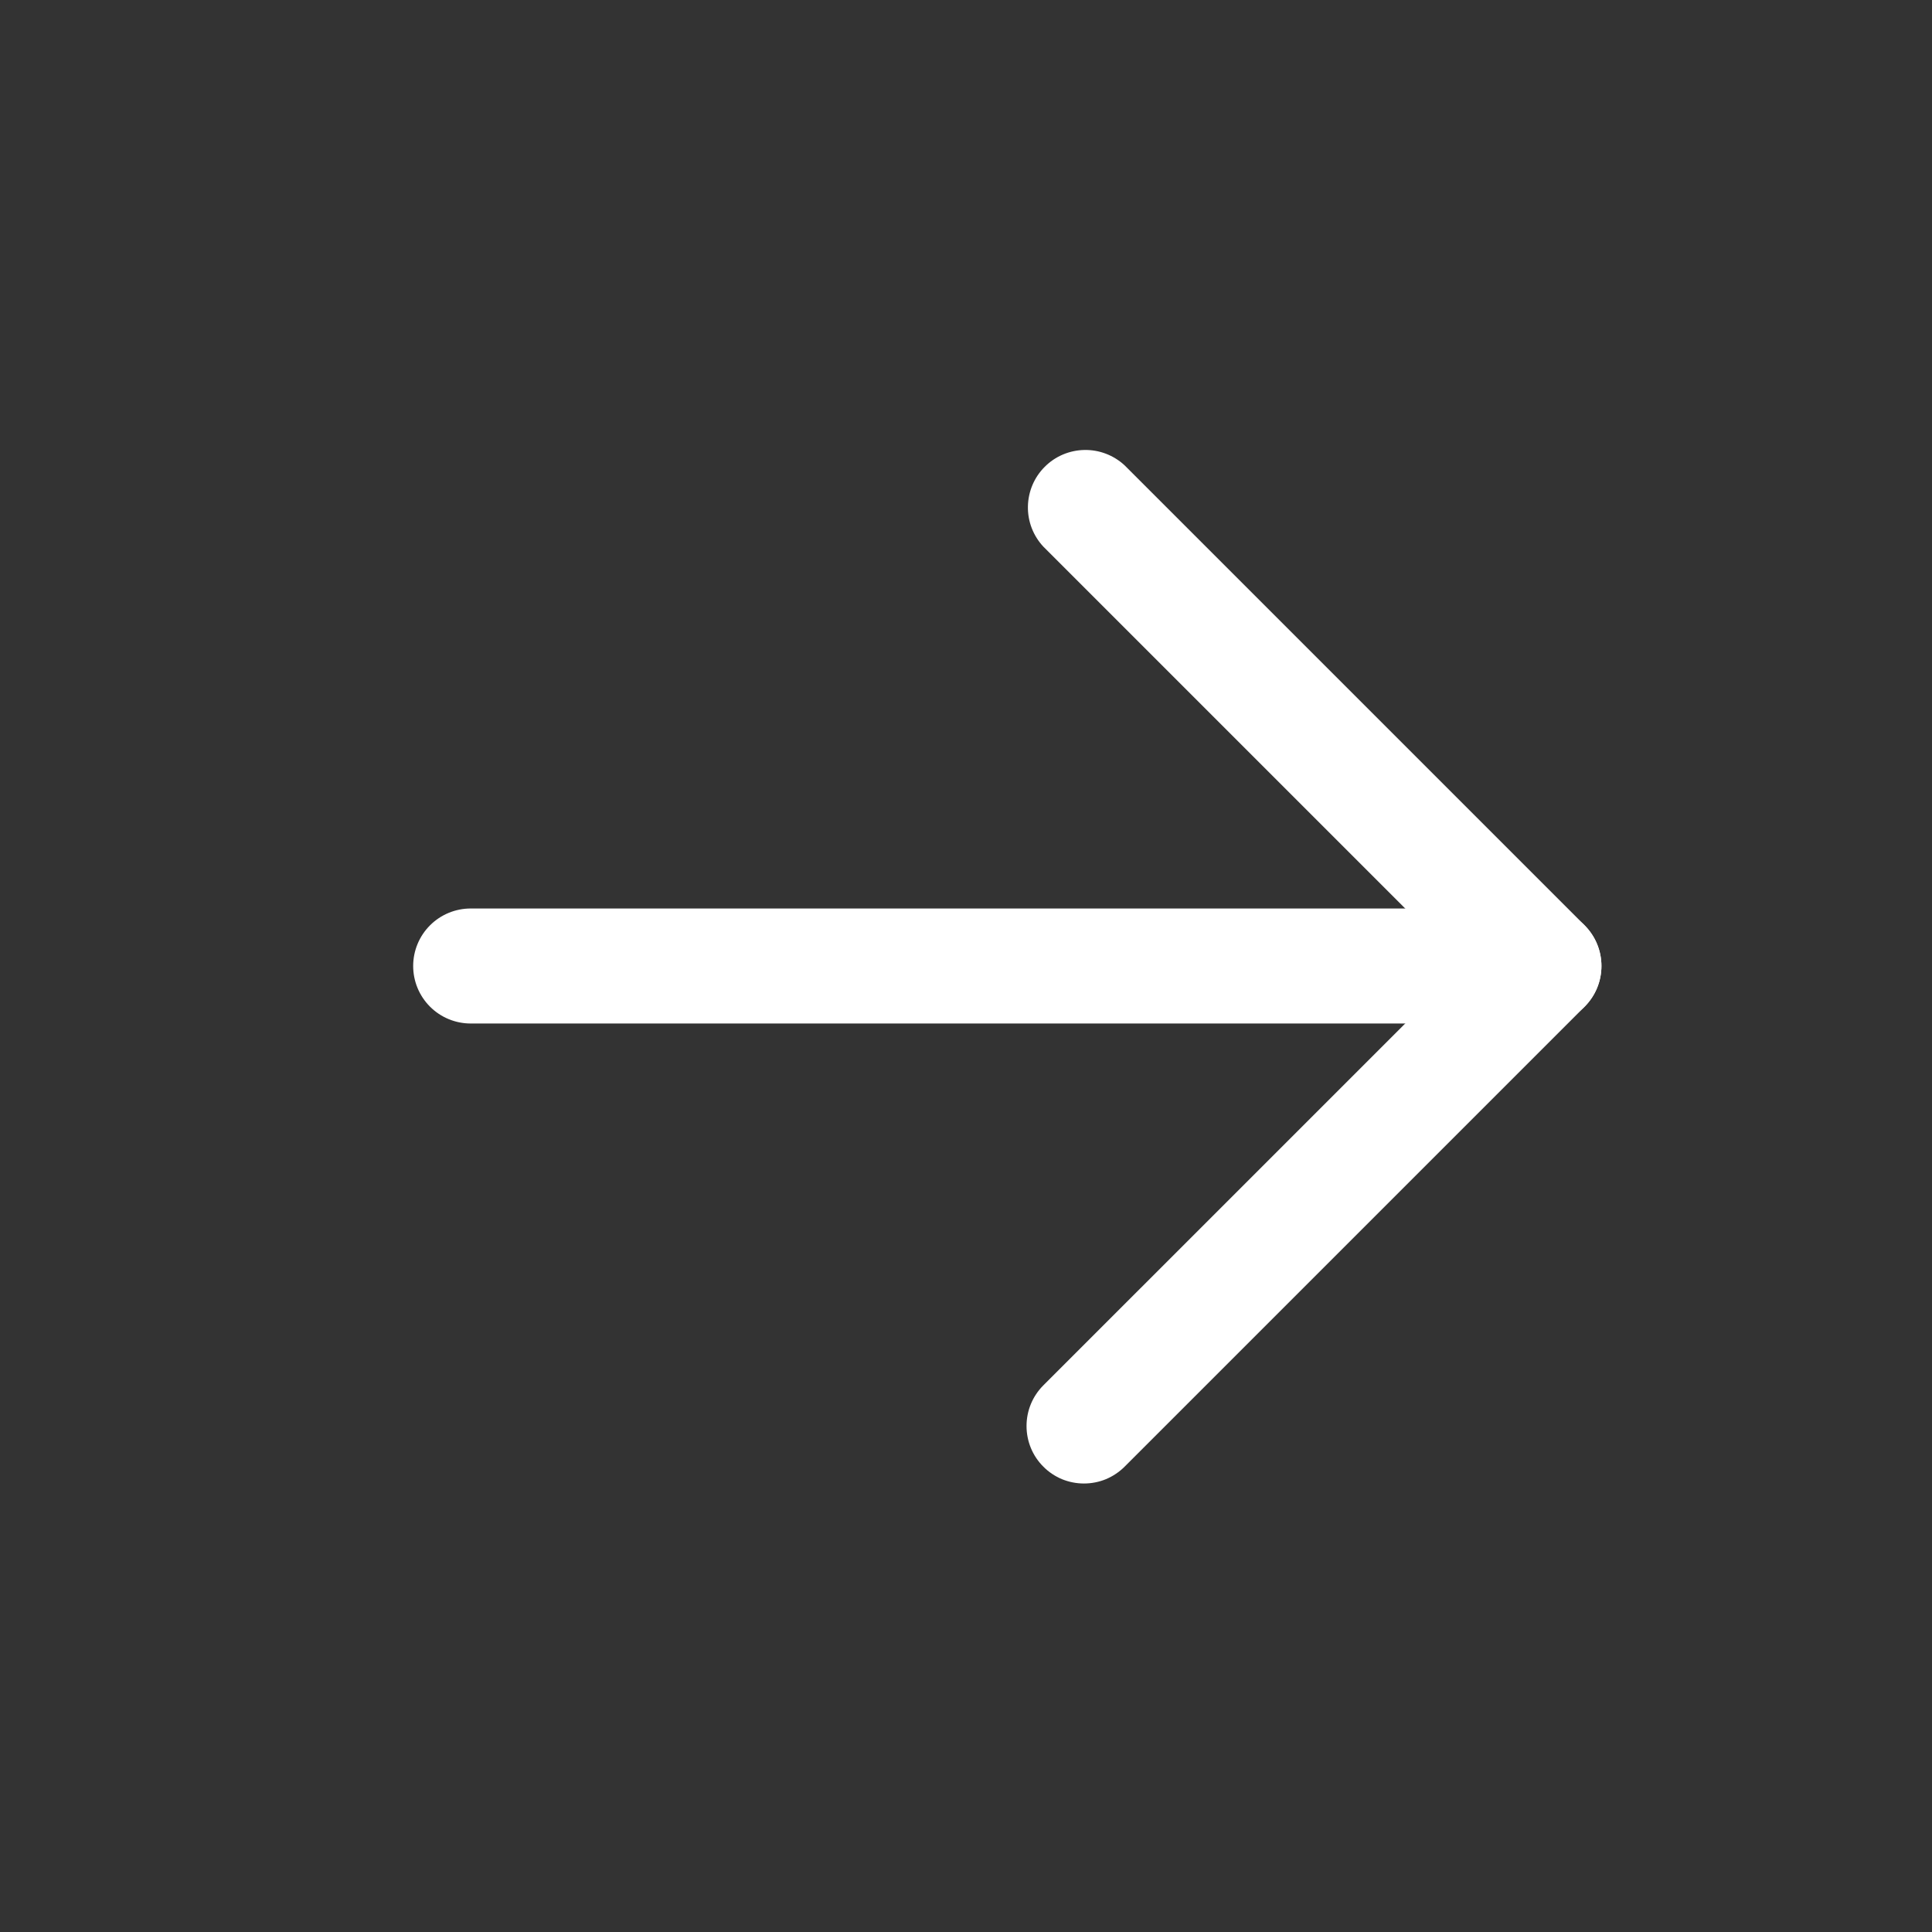 <svg width="21" height="21" viewBox="0 0 21 21" fill="none" xmlns="http://www.w3.org/2000/svg">
<rect x="0" y="0" width="21" height="21" fill="#333333" stroke="none"/>
<path d="M11.782 16.125C11.7 16.125 11.619 16.109 11.543 16.078C11.467 16.046 11.398 16 11.341 15.942C11.223 15.825 11.158 15.666 11.158 15.5C11.158 15.334 11.223 15.176 11.341 15.058L15.899 10.5L11.341 5.942C11.23 5.823 11.17 5.667 11.173 5.505C11.176 5.343 11.241 5.188 11.356 5.074C11.47 4.959 11.625 4.894 11.787 4.891C11.949 4.888 12.105 4.948 12.224 5.058L17.224 10.058C17.341 10.176 17.407 10.334 17.407 10.5C17.407 10.666 17.341 10.825 17.224 10.942L12.224 15.942C12.166 16 12.097 16.046 12.021 16.078C11.946 16.109 11.864 16.125 11.782 16.125Z" fill="white"/>
<path d="M16.782 11.125H5.116C4.95 11.125 4.791 11.059 4.674 10.942C4.557 10.825 4.491 10.666 4.491 10.5C4.491 10.334 4.557 10.175 4.674 10.058C4.791 9.941 4.95 9.875 5.116 9.875H16.782C16.948 9.875 17.107 9.941 17.224 10.058C17.341 10.175 17.407 10.334 17.407 10.5C17.407 10.666 17.341 10.825 17.224 10.942C17.107 11.059 16.948 11.125 16.782 11.125Z" fill="white"/>
</svg>
